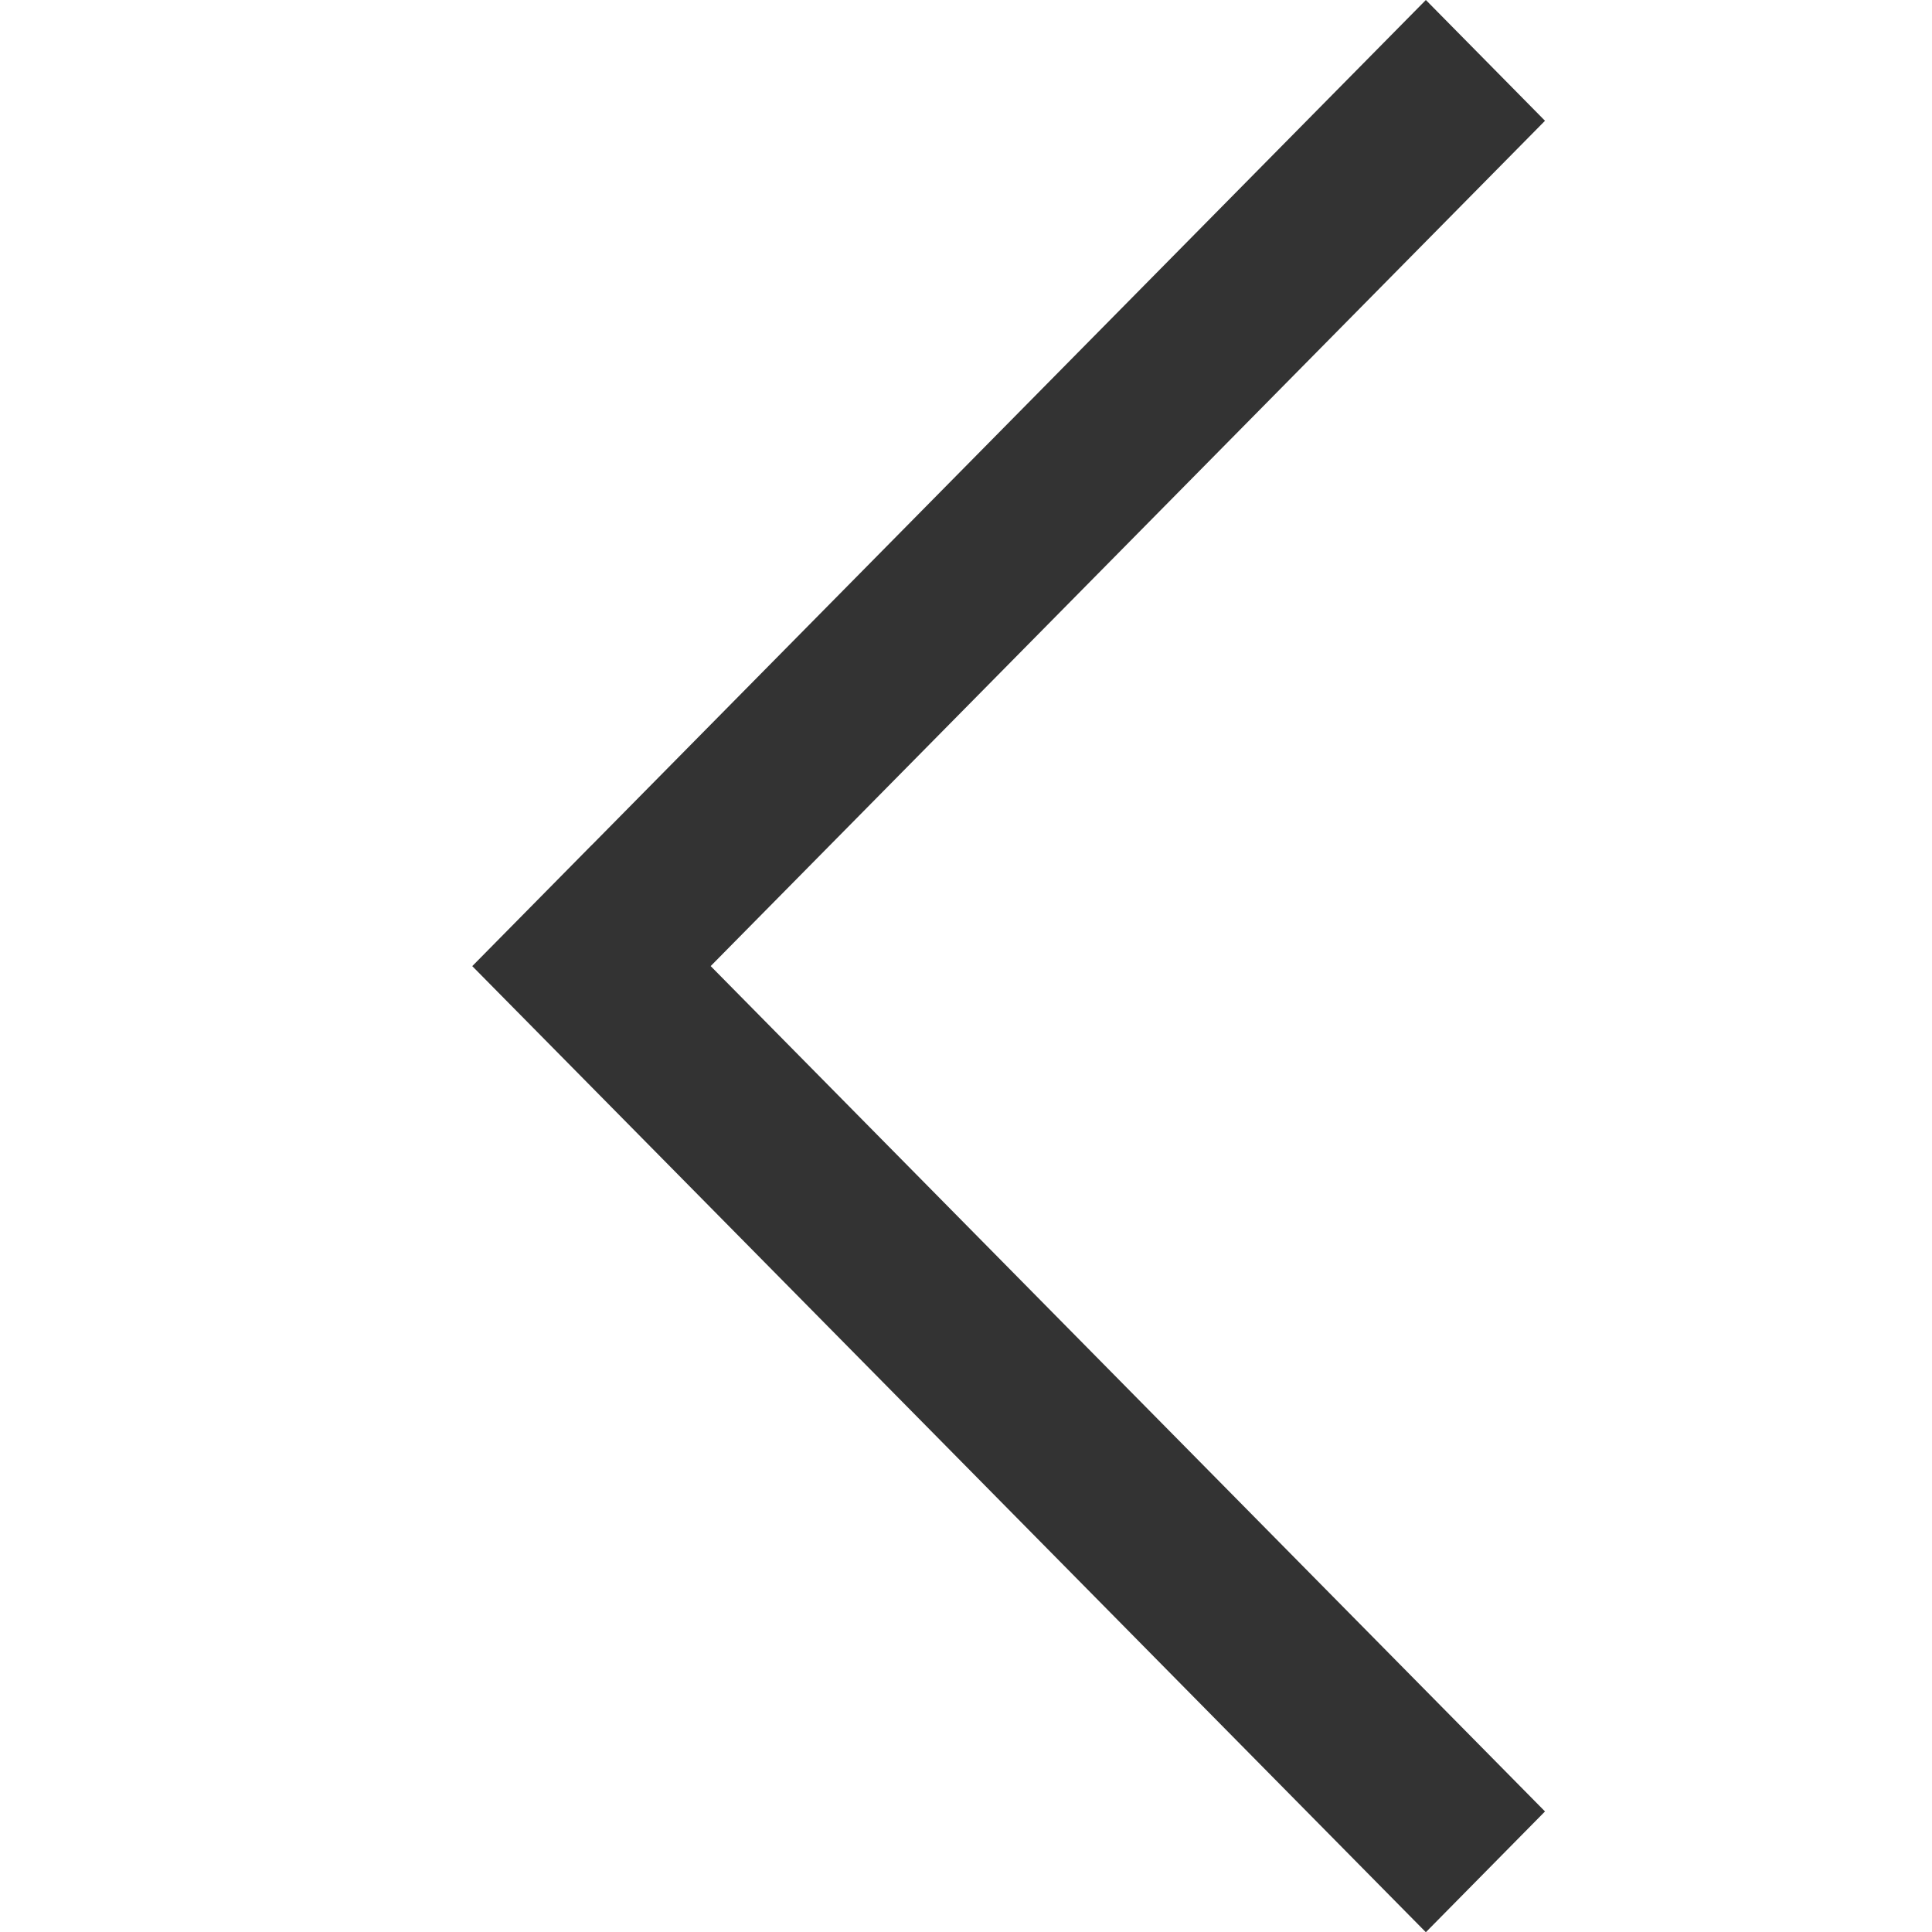 <?xml version="1.0" standalone="no"?><!DOCTYPE svg PUBLIC "-//W3C//DTD SVG 1.1//EN" "http://www.w3.org/Graphics/SVG/1.1/DTD/svg11.dtd"><svg t="1563427608639" class="icon" viewBox="0 0 1024 1024" version="1.1" xmlns="http://www.w3.org/2000/svg" p-id="2311" xmlns:xlink="http://www.w3.org/1999/xlink" width="200" height="200"><defs><style type="text/css"></style></defs><path d="M818.881 64.011 755.735 0 313.503 448.057 313.481 448.034 250.311 512.068 755.735 1024.114 818.881 960.102 376.673 512.046Z" p-id="2312" fill="#333333"></path></svg>